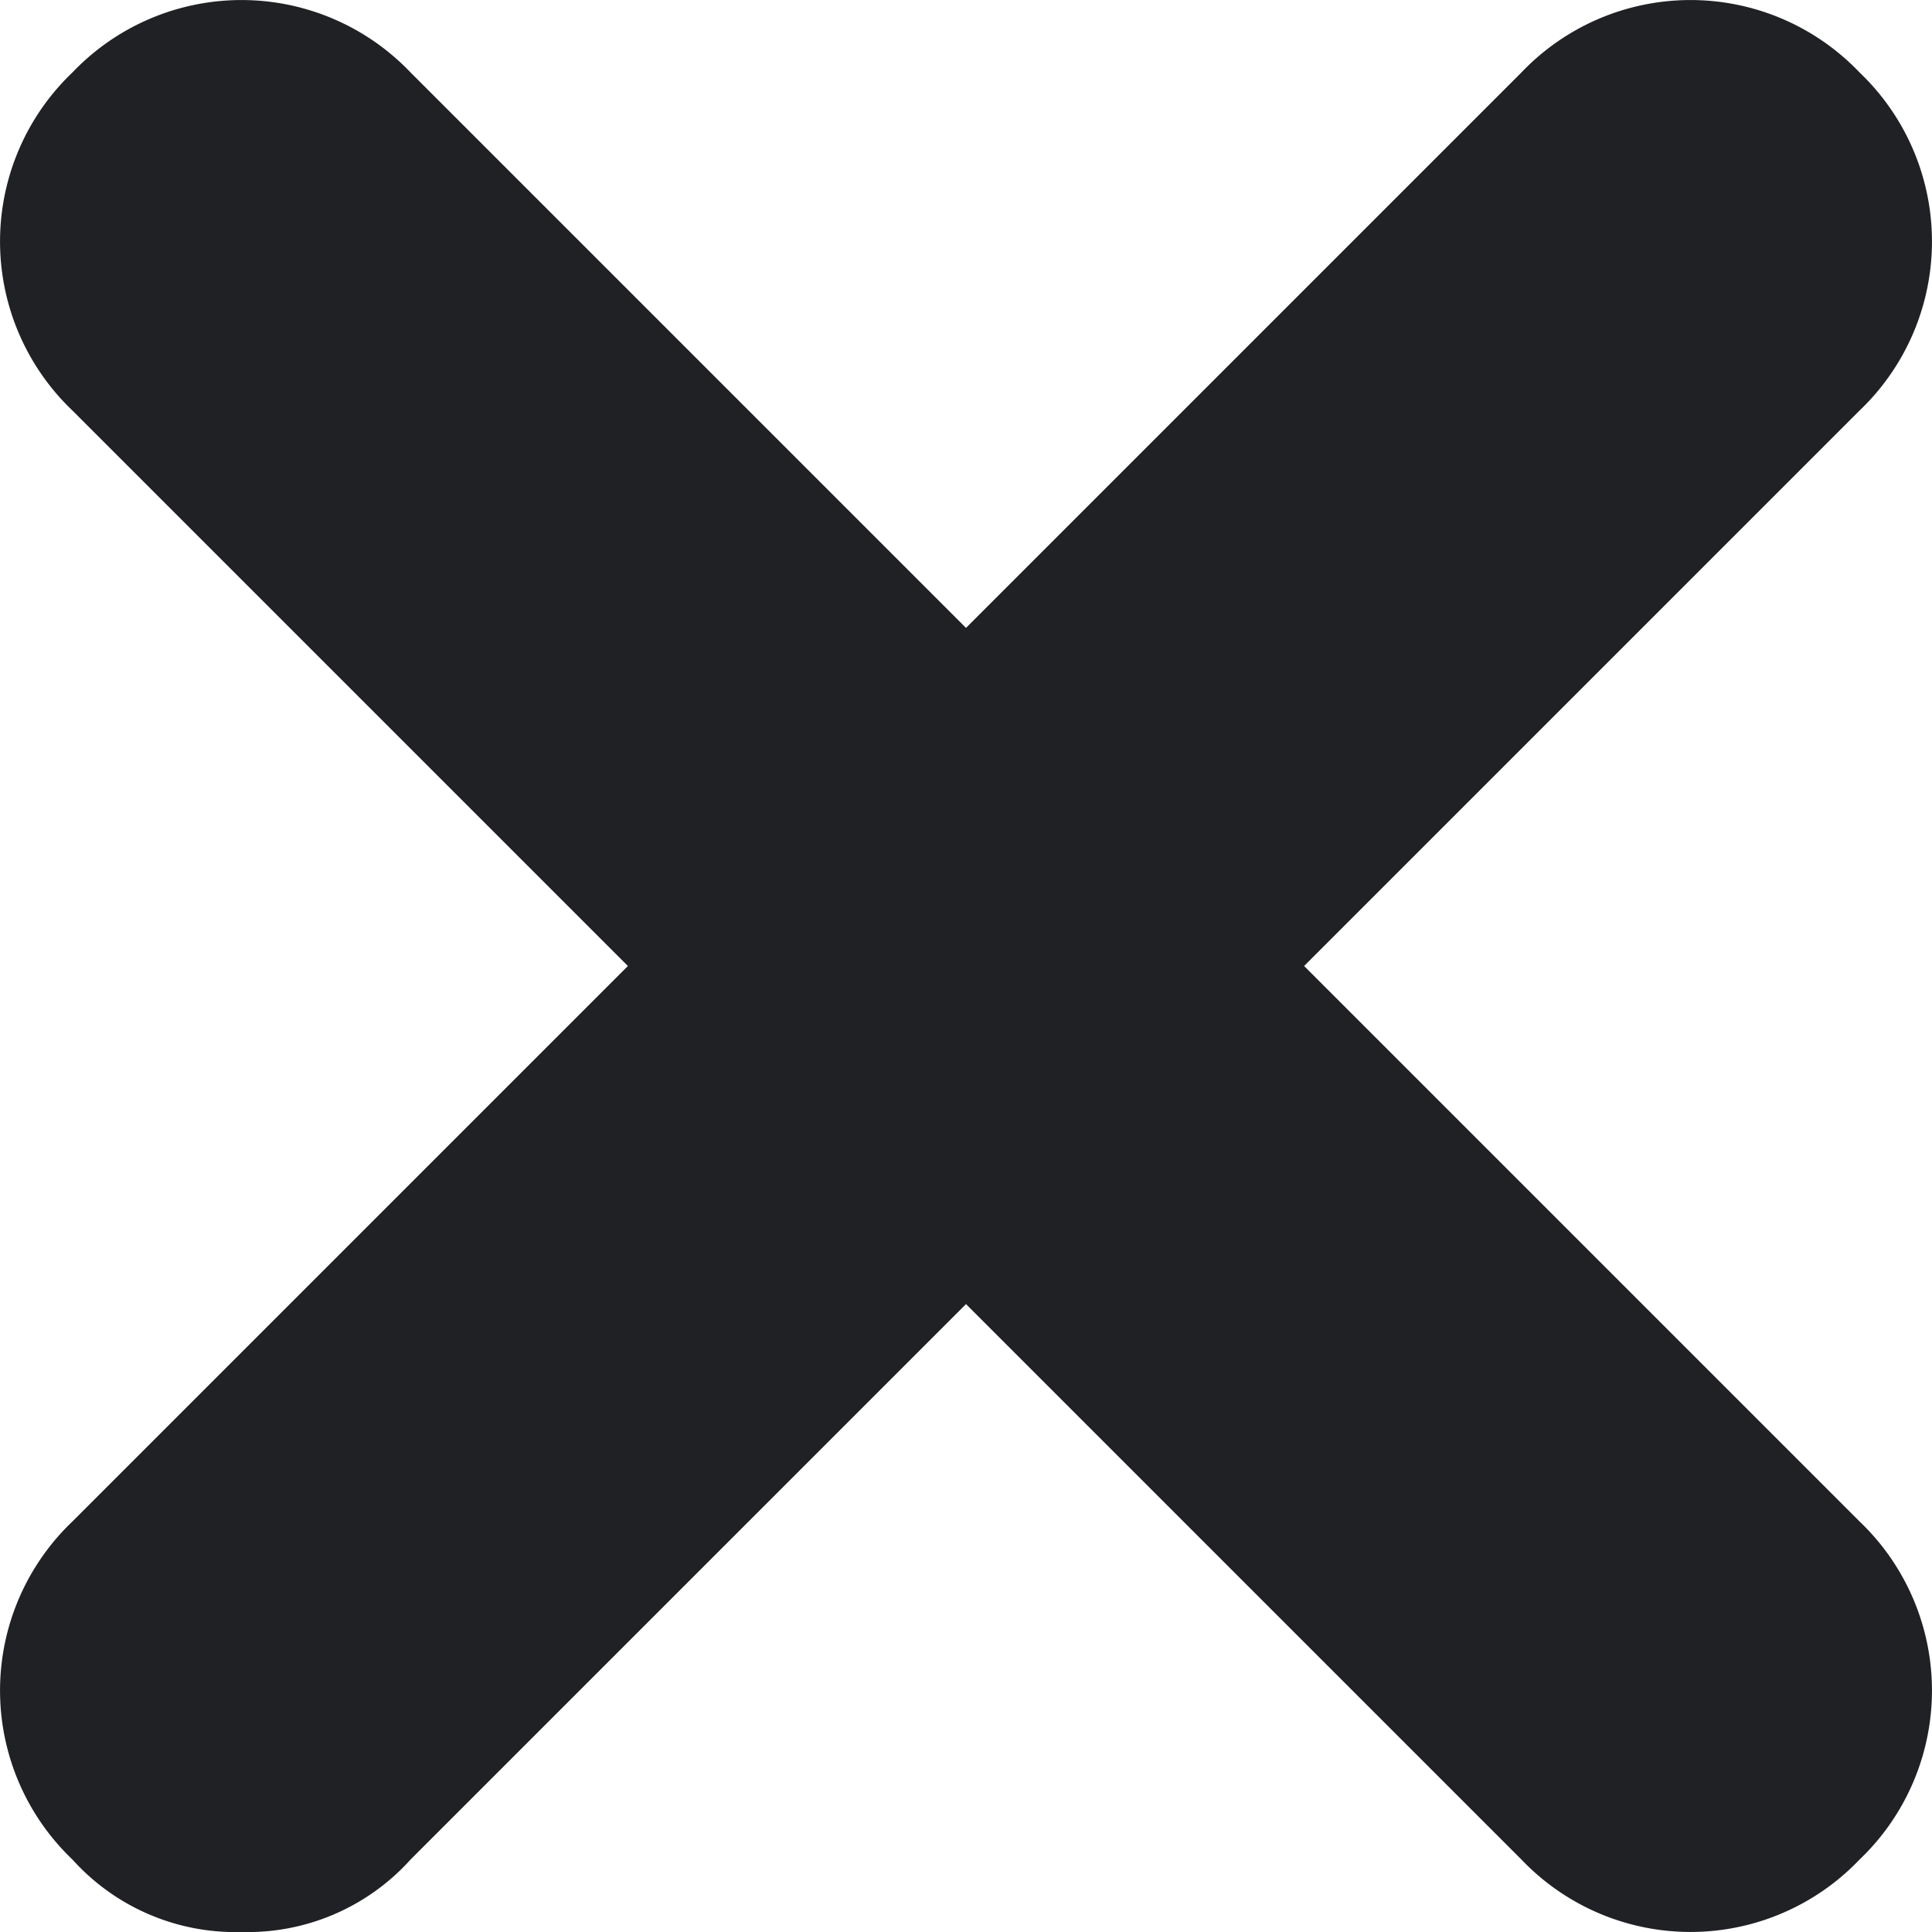 <svg xmlns="http://www.w3.org/2000/svg" xmlns:xlink="http://www.w3.org/1999/xlink" width="8" height="8" viewBox="0 0 8 8"><defs><style>.a{fill:none;}.b{clip-path:url(#a);}.c{fill:#202124;}</style><clipPath id="a"><rect class="a" width="8" height="8"/></clipPath></defs><g class="b"><path class="c" d="M5.4,4,7.7,1.7A.967.967,0,0,0,7.7.3.967.967,0,0,0,6.3.3L4,2.6,1.7.3A.967.967,0,0,0,.3.3a.967.967,0,0,0,0,1.4L2.6,4,.3,6.3a.967.967,0,0,0,0,1.4A.908.908,0,0,0,1,8a.908.908,0,0,0,.7-.3L4,5.4,6.3,7.7a.967.967,0,0,0,1.4,0,.967.967,0,0,0,0-1.4Z"/></g></svg>
